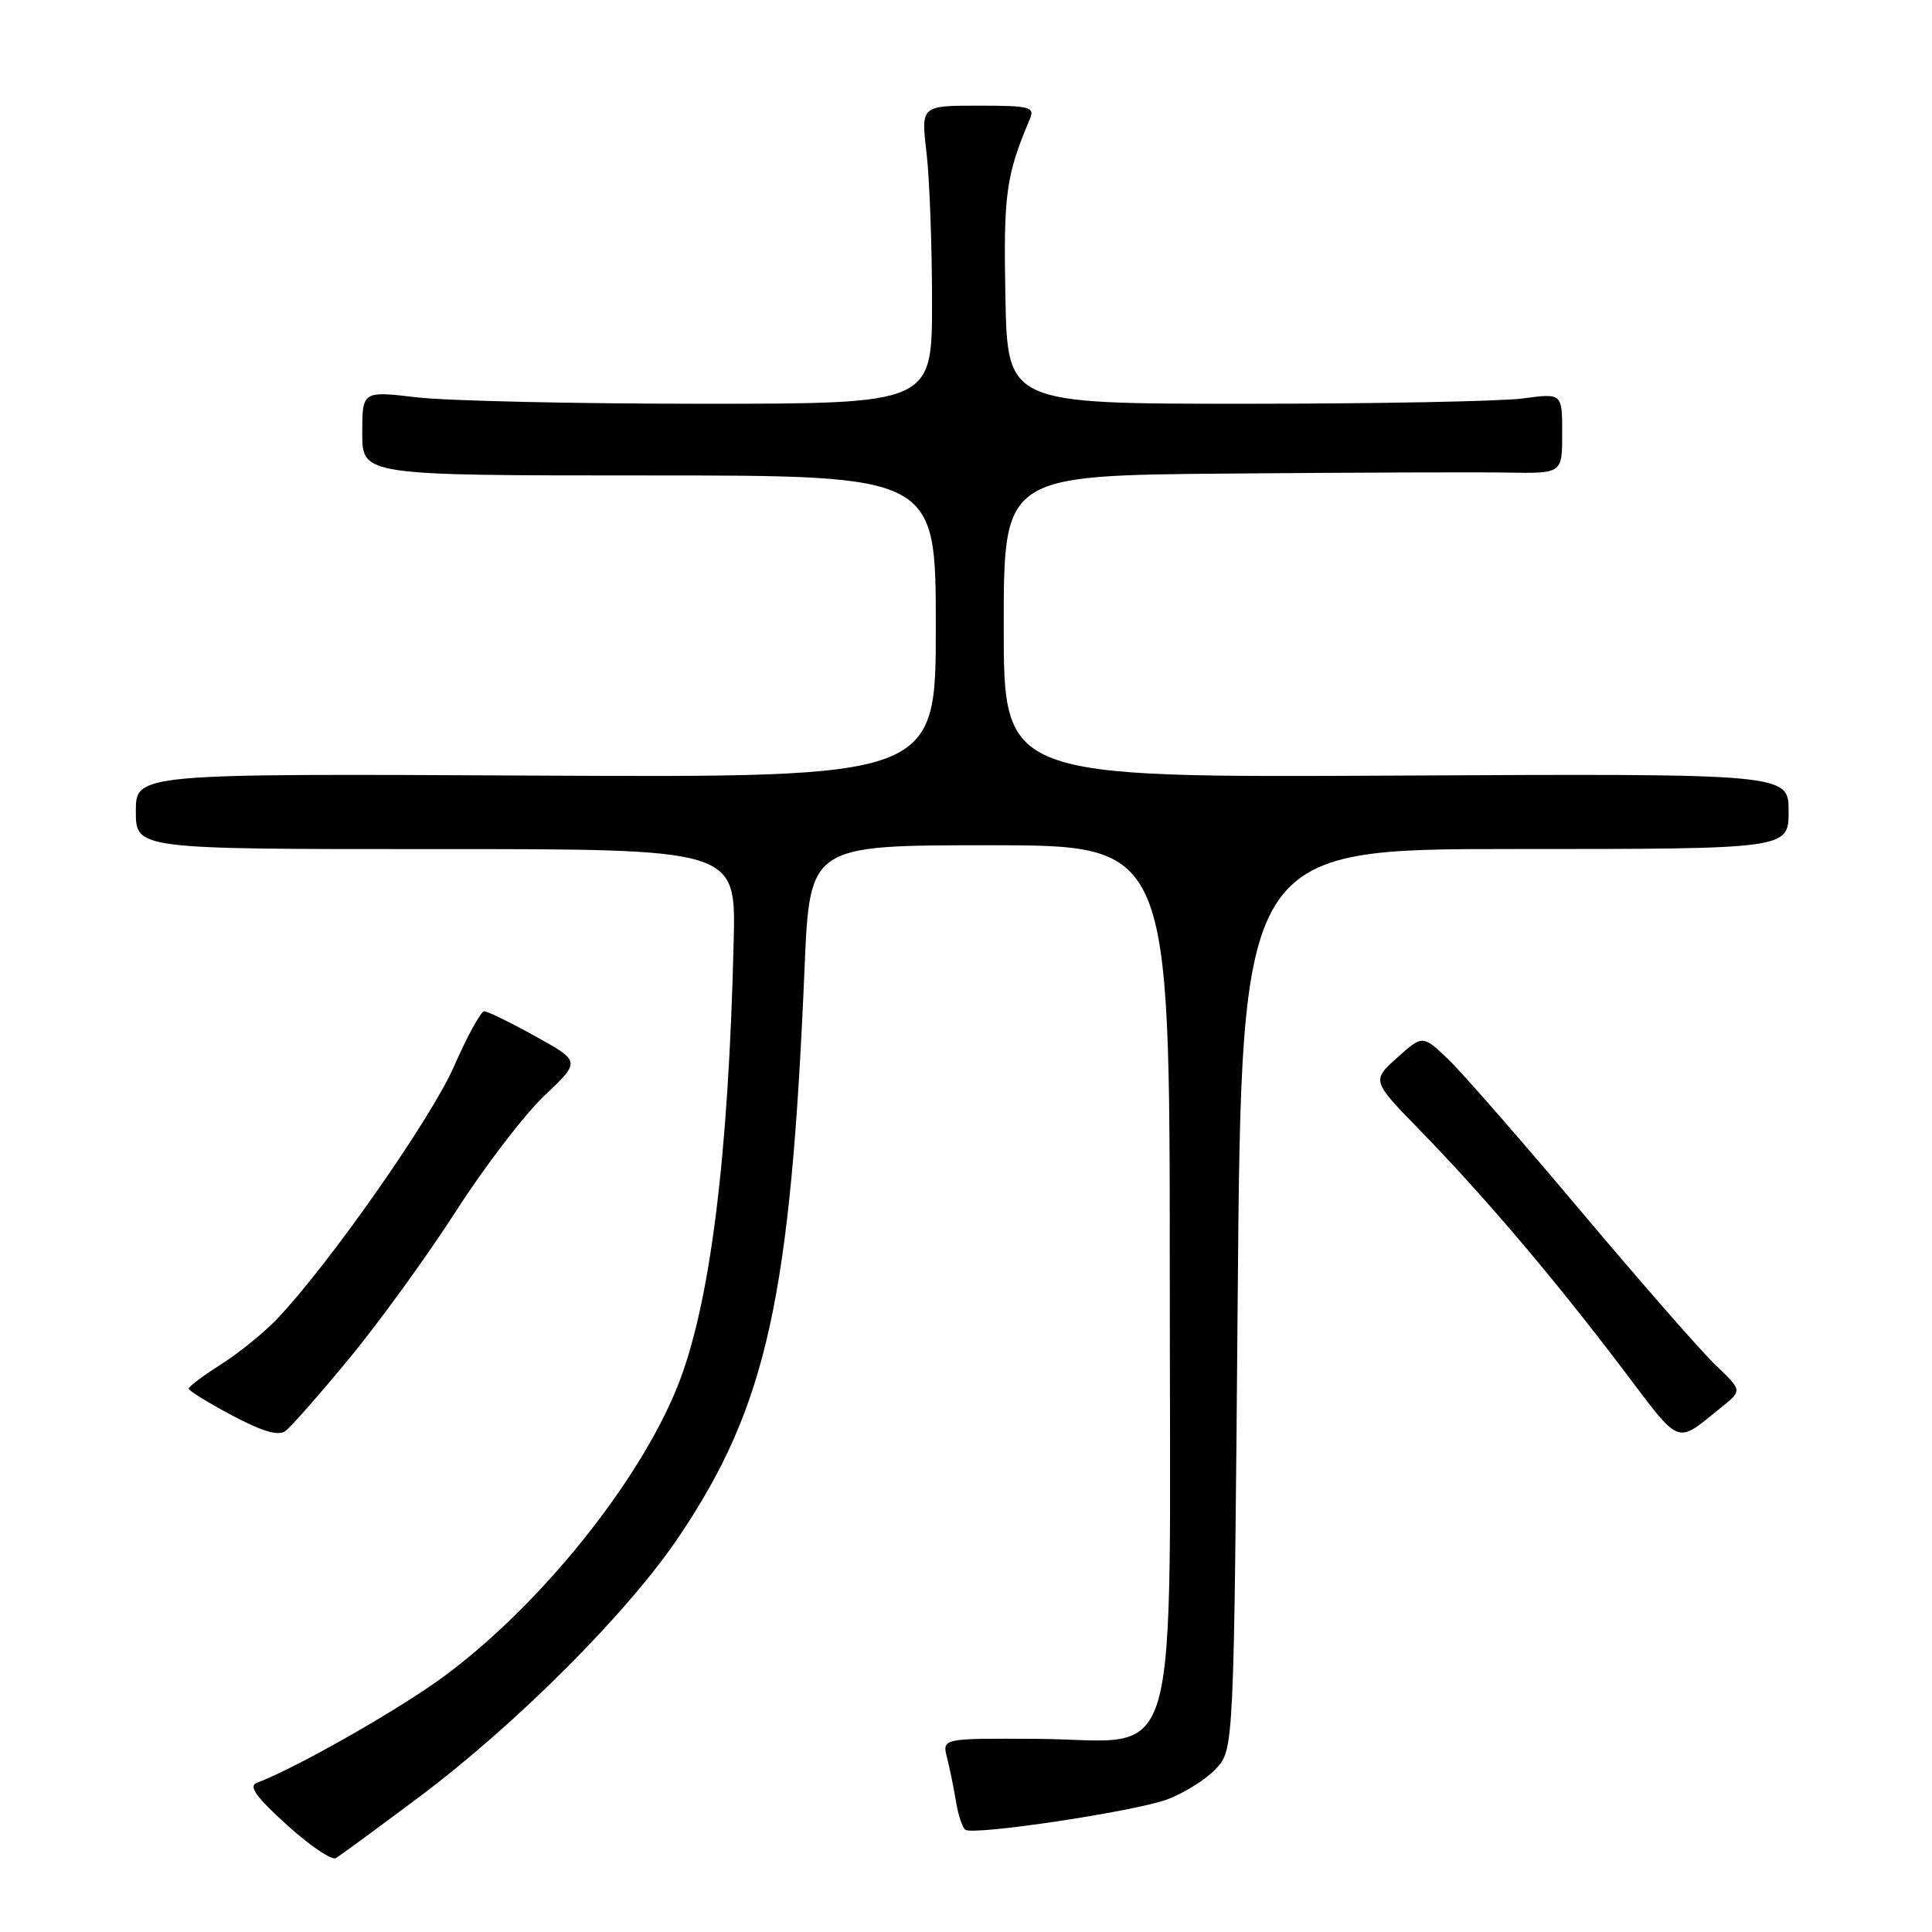 <?xml version="1.0" encoding="UTF-8" standalone="no"?>
<!DOCTYPE svg PUBLIC "-//W3C//DTD SVG 1.1//EN" "http://www.w3.org/Graphics/SVG/1.1/DTD/svg11.dtd" >
<svg xmlns="http://www.w3.org/2000/svg" xmlns:xlink="http://www.w3.org/1999/xlink" version="1.1" viewBox="0 0 256 256">
 <g >
 <path fill="currentColor"
d=" M 55.50 238.14 C 68.49 228.42 83.30 213.57 90.04 203.50 C 101.62 186.23 104.77 171.92 106.61 128.25 C 107.30 112.00 107.30 112.00 131.15 112.00 C 155.00 112.00 155.00 112.00 155.00 168.44 C 155.00 236.98 156.82 230.54 137.50 230.41 C 124.83 230.33 124.83 230.33 125.49 232.91 C 125.85 234.34 126.39 236.97 126.68 238.76 C 126.98 240.55 127.54 242.22 127.93 242.46 C 129.15 243.21 150.28 240.04 154.60 238.45 C 156.85 237.63 159.78 235.80 161.10 234.39 C 163.50 231.84 163.50 231.84 164.00 172.17 C 164.50 112.50 164.50 112.50 200.75 112.50 C 237.00 112.50 237.00 112.50 237.00 107.50 C 237.00 102.50 237.00 102.50 185.00 102.77 C 133.00 103.04 133.00 103.04 133.00 83.02 C 133.00 63.00 133.00 63.00 162.75 62.75 C 179.11 62.61 195.76 62.55 199.75 62.62 C 207.00 62.74 207.00 62.74 207.00 57.42 C 207.00 52.09 207.00 52.09 201.75 52.80 C 198.86 53.18 182.32 53.50 165.00 53.50 C 133.50 53.50 133.50 53.50 133.22 39.34 C 132.96 25.70 133.29 23.25 136.47 15.75 C 137.14 14.17 136.47 14.00 129.62 14.00 C 122.03 14.00 122.03 14.00 122.77 20.25 C 123.17 23.69 123.50 32.58 123.50 40.00 C 123.50 53.50 123.50 53.50 93.00 53.50 C 76.22 53.50 59.24 53.12 55.25 52.65 C 48.00 51.80 48.00 51.80 48.00 57.40 C 48.00 63.00 48.00 63.00 86.00 63.00 C 124.00 63.00 124.00 63.00 124.00 83.02 C 124.00 103.03 124.00 103.03 71.00 102.77 C 18.00 102.50 18.00 102.50 18.00 107.51 C 18.00 112.52 18.00 112.52 57.75 112.51 C 97.50 112.50 97.50 112.50 97.22 124.50 C 96.55 153.46 94.07 173.06 89.73 183.81 C 84.61 196.50 71.59 212.67 58.95 222.04 C 53.01 226.44 39.34 234.23 34.00 236.25 C 32.90 236.67 33.97 238.15 38.00 241.80 C 41.02 244.54 43.95 246.53 44.50 246.21 C 45.05 245.89 50.00 242.26 55.50 238.14 Z  M 46.33 179.94 C 50.27 175.16 56.62 166.40 60.43 160.47 C 64.25 154.53 69.52 147.65 72.16 145.16 C 76.94 140.64 76.94 140.64 70.95 137.32 C 67.66 135.49 64.60 134.00 64.16 134.00 C 63.72 134.00 61.91 137.30 60.14 141.34 C 57.08 148.30 43.48 167.69 36.67 174.81 C 34.93 176.63 31.59 179.33 29.25 180.81 C 26.92 182.29 25.00 183.72 25.00 184.00 C 25.01 184.28 27.59 185.87 30.75 187.55 C 34.81 189.70 36.89 190.31 37.83 189.61 C 38.56 189.07 42.38 184.72 46.33 179.94 Z  M 228.18 186.40 C 230.85 184.25 230.85 184.25 227.32 180.88 C 225.38 179.02 217.36 169.85 209.49 160.50 C 201.63 151.15 193.69 142.07 191.85 140.31 C 188.50 137.13 188.50 137.13 185.12 140.16 C 181.75 143.20 181.75 143.20 188.23 149.85 C 196.74 158.59 205.79 169.25 214.90 181.25 C 222.92 191.83 221.90 191.44 228.18 186.40 Z "/>
</g>
</svg>